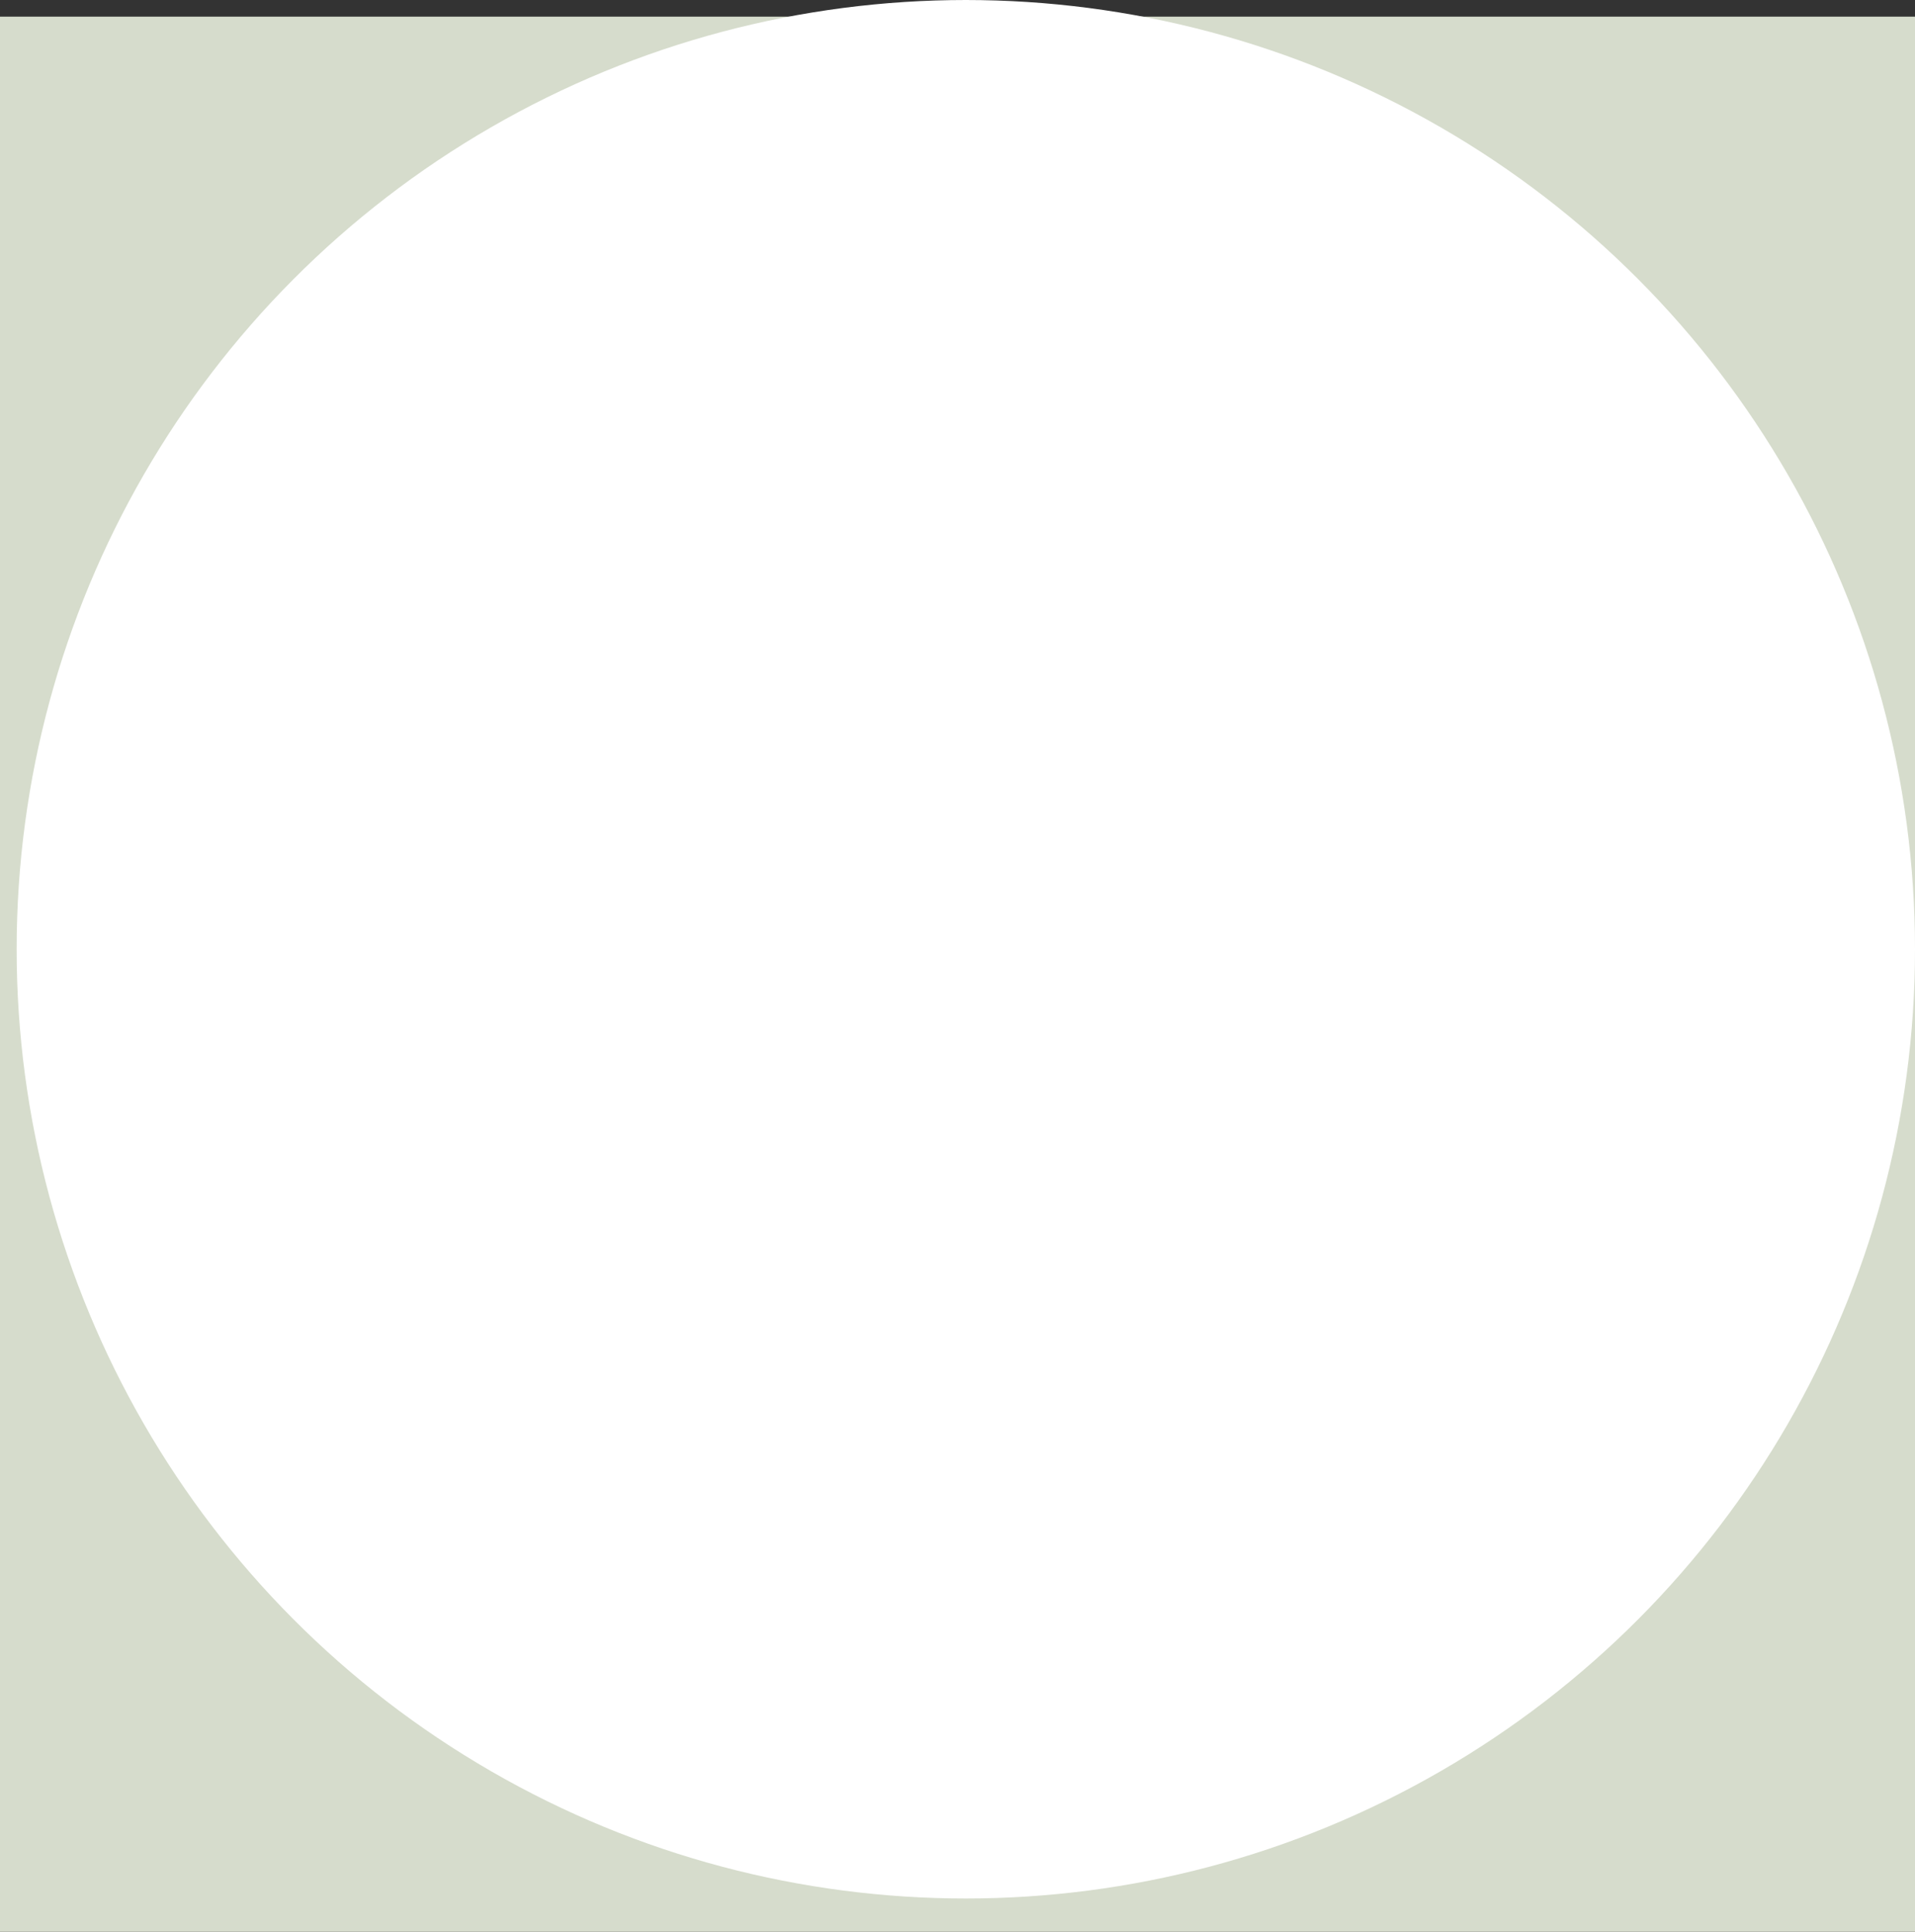 <svg width="115" height="116" viewBox="0 0 115 116" fill="none" xmlns="http://www.w3.org/2000/svg">
<rect x="0" y="0" width="115" height="116" fill="#333333" stroke="none"/>
<rect x="115" y="116" width="115" height="115" transform="rotate(-180 115 116)" fill="#D6DCCC"/>
<circle cx="58" cy="57" r="57" transform="rotate(-180 58 57)" fill="white"/>
</svg>
